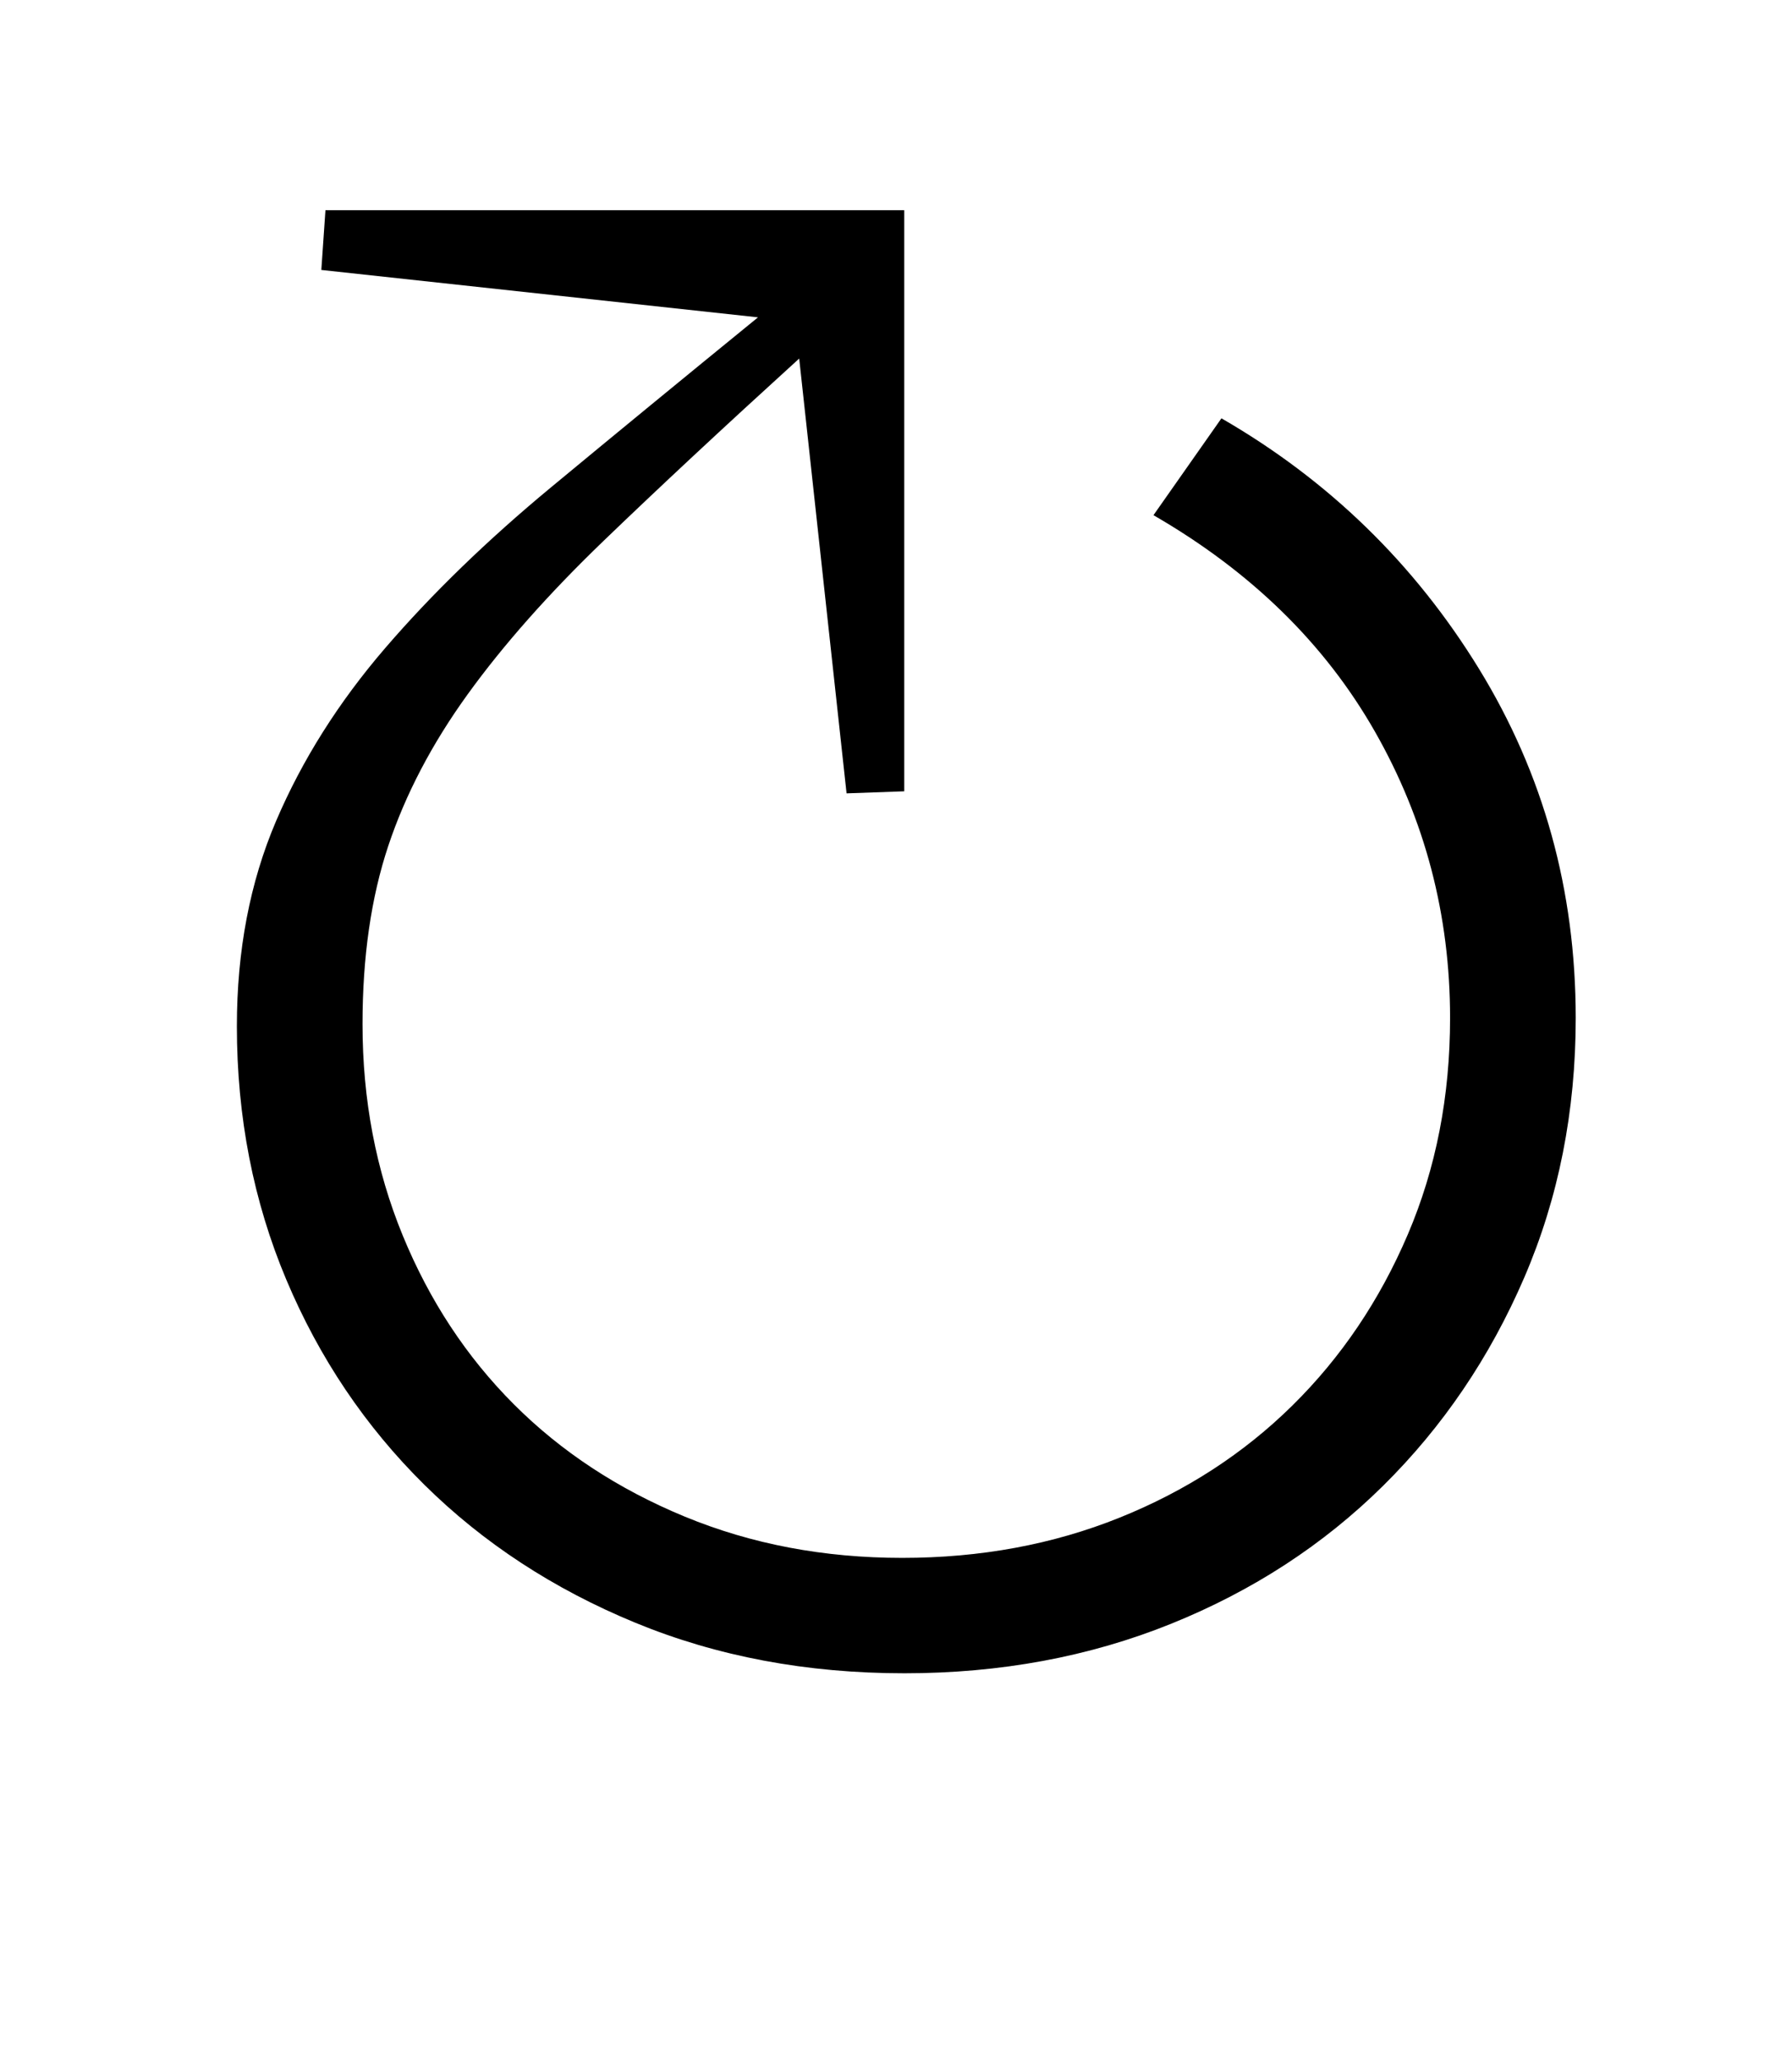 <?xml version="1.0" standalone="no"?>
<!DOCTYPE svg PUBLIC "-//W3C//DTD SVG 1.1//EN" "http://www.w3.org/Graphics/SVG/1.1/DTD/svg11.dtd" >
<svg xmlns="http://www.w3.org/2000/svg" xmlns:xlink="http://www.w3.org/1999/xlink" version="1.1" viewBox="-10 0 870 1000">
  <g transform="matrix(1 0 0 -1 0 800)">
   <path fill="currentColor"
d="M429 -12q-71 0 -130.5 24.5t-102.5 67t-67 99.5t-24 123q0 55 19 99.5t53 84t80.5 78t100.5 82.5l-212 23l2 29h281v-282l-28 -1l-23 211q-55 -50 -95 -88.5t-66 -74.5t-38.5 -73.5t-12.5 -86.5q0 -55 19.5 -102.5t54 -82t83 -54.5t105.5 -20t105.5 19.5t84 54.5t56 83
t20.5 105q0 75 -36.5 139t-107.5 105l33 47q78 -45 125 -121.5t47 -169.5q0 -68 -25 -126t-68.5 -101t-103 -67t-129.5 -24z" />
  </g>

</svg>
